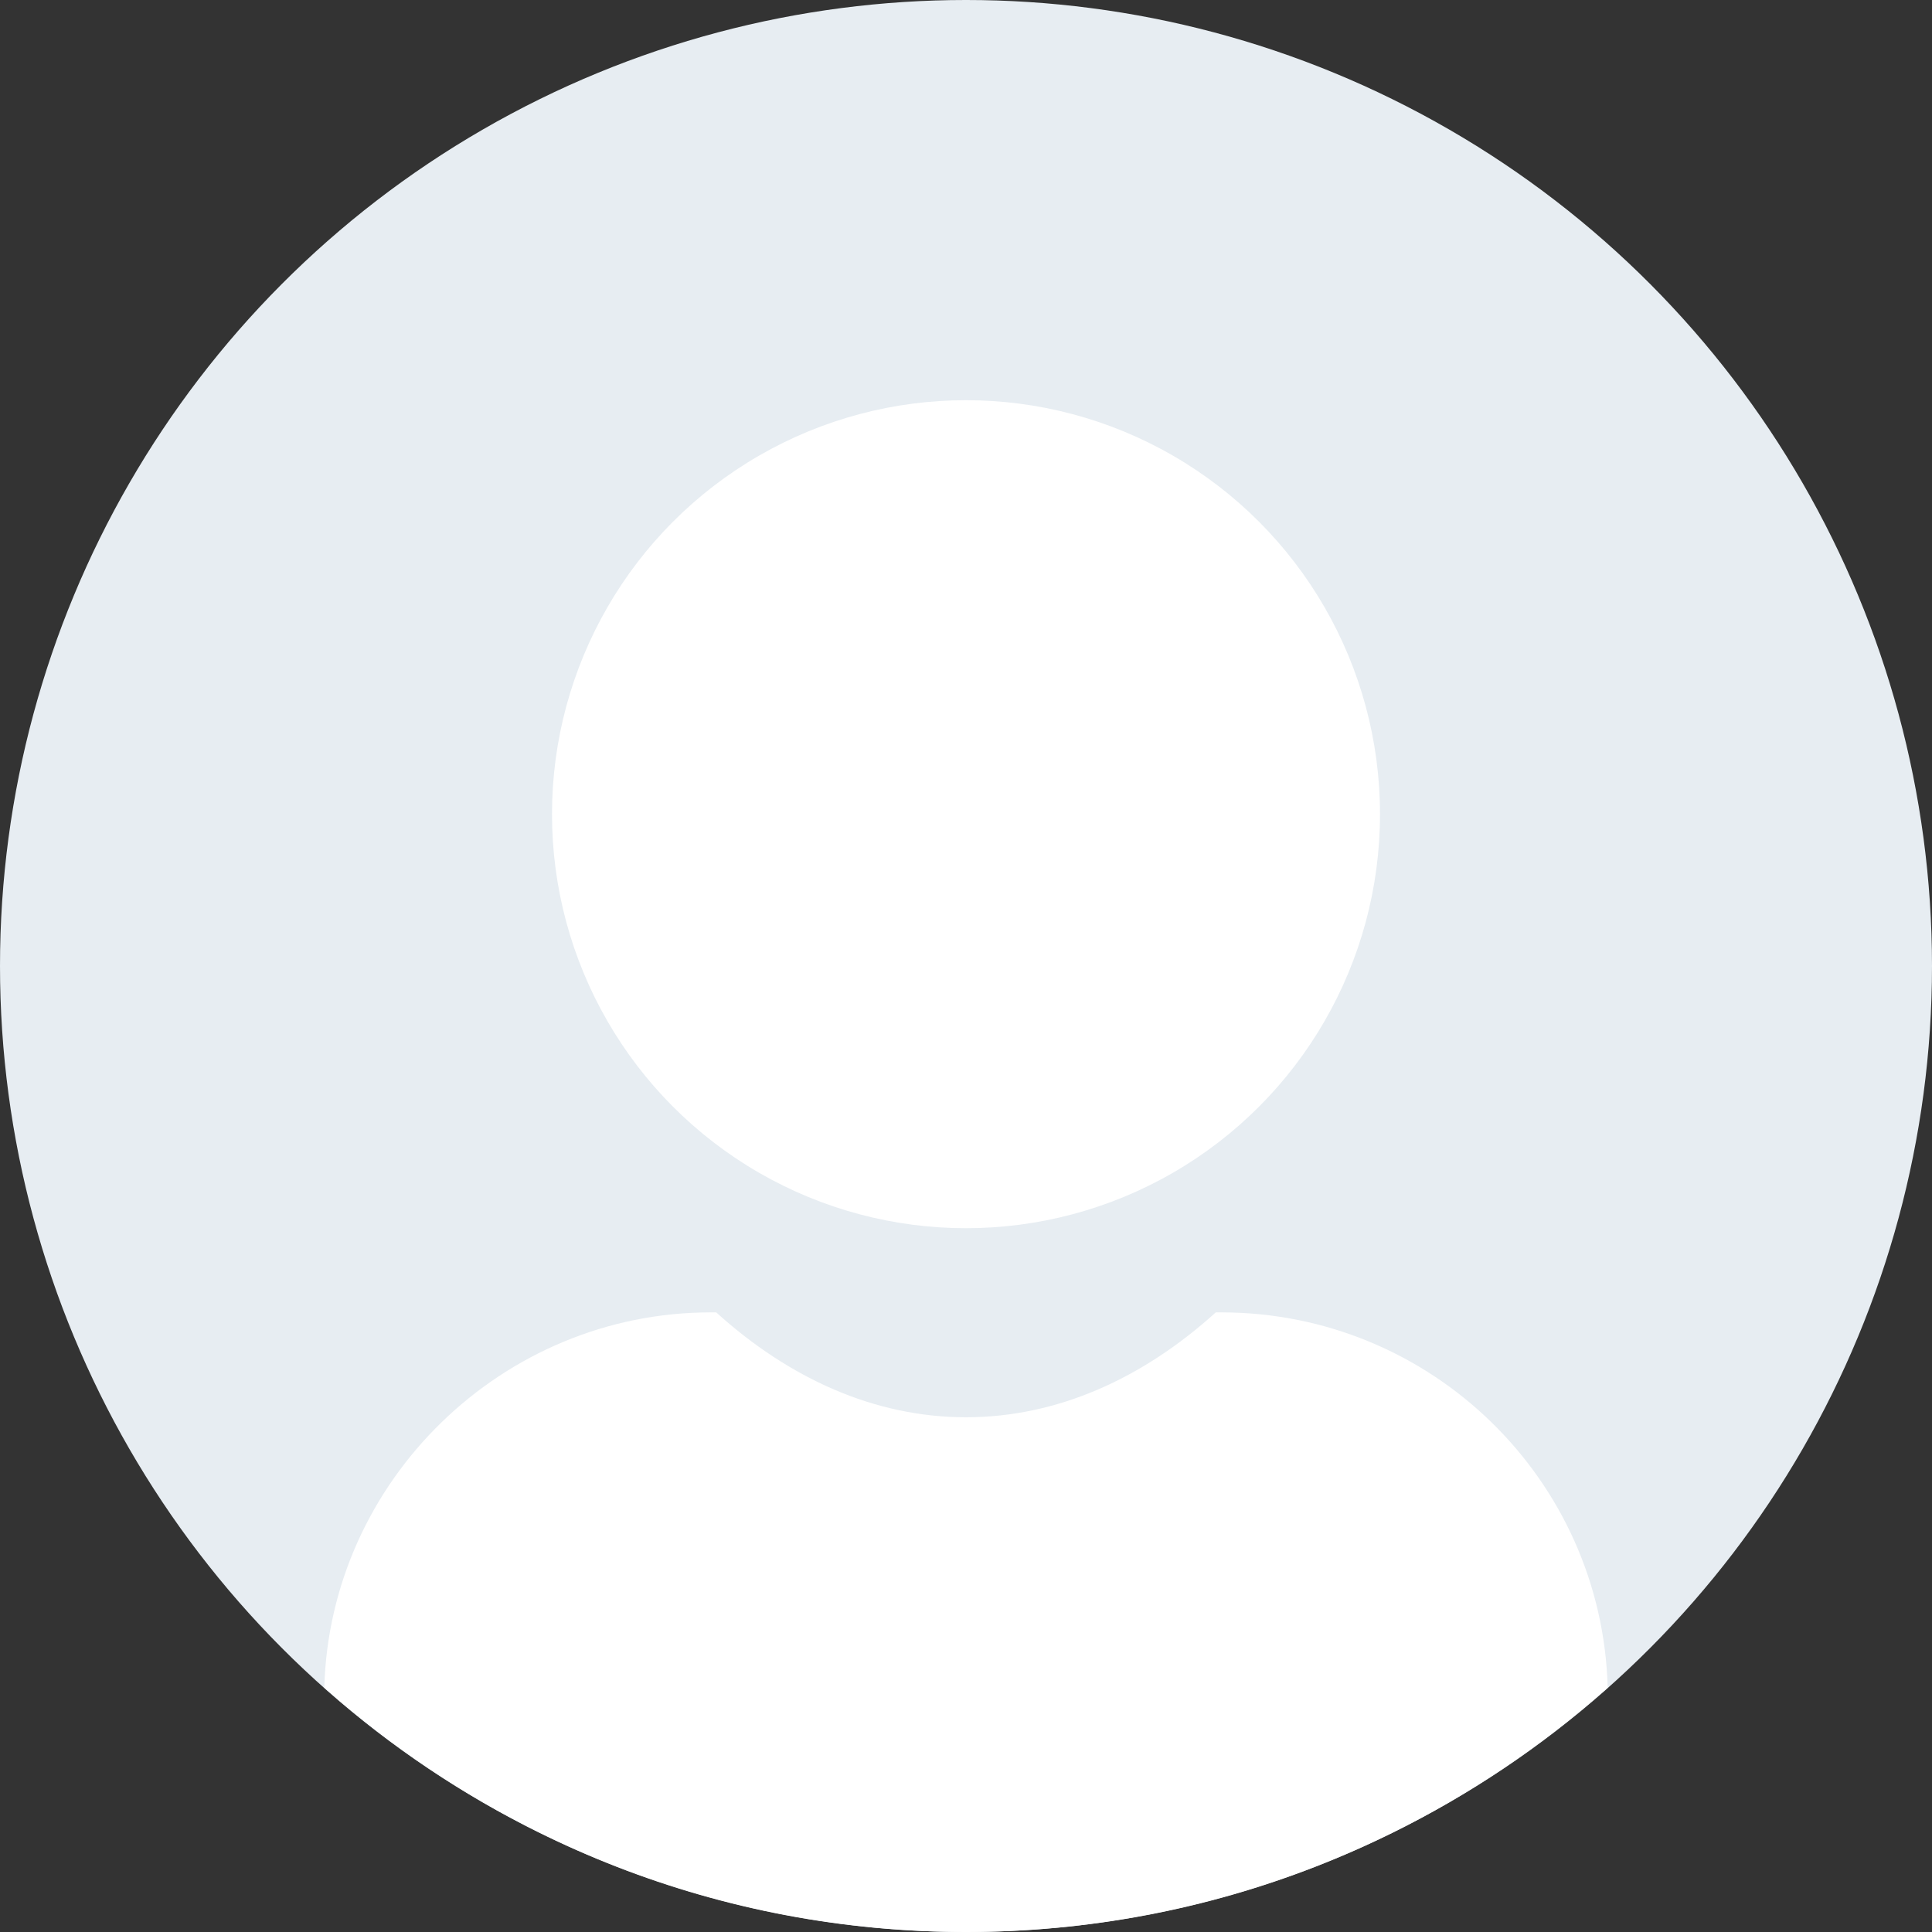 <?xml version="1.0" encoding="utf-8"?>
<!-- Generator: Adobe Illustrator 19.0.0, SVG Export Plug-In . SVG Version: 6.00 Build 0)  -->
<svg version="1.2" baseProfile="tiny" id="Layer_1" xmlns="http://www.w3.org/2000/svg" xmlns:xlink="http://www.w3.org/1999/xlink"
	 x="0px" y="0px" viewBox="-59 61 140 140" xml:space="preserve">
<rect x="-59" y="61" width="140" height="140" fill="#333333" stroke="none"/>
<g id="XMLID_512_">
	<circle id="XMLID_572_" fill="#E7EDF2" cx="11" cy="131" r="70"/>
	<path id="XMLID_199_" fill="#FFFFFF" d="M29.5,156.1h-0.4c-5.3,4.8-11.5,7.6-18.1,7.6s-12.8-2.8-18.1-7.6h-0.4
		c-15.1,0-27.6,12.2-28,27.2C-23.1,194.3-6.9,201,11,201s34.1-6.7,46.5-17.7C57.1,168.2,44.7,156.1,29.5,156.1z"/>
	<circle id="XMLID_567_" fill="#FFFFFF" cx="11" cy="120" r="30"/>
</g>
</svg>
